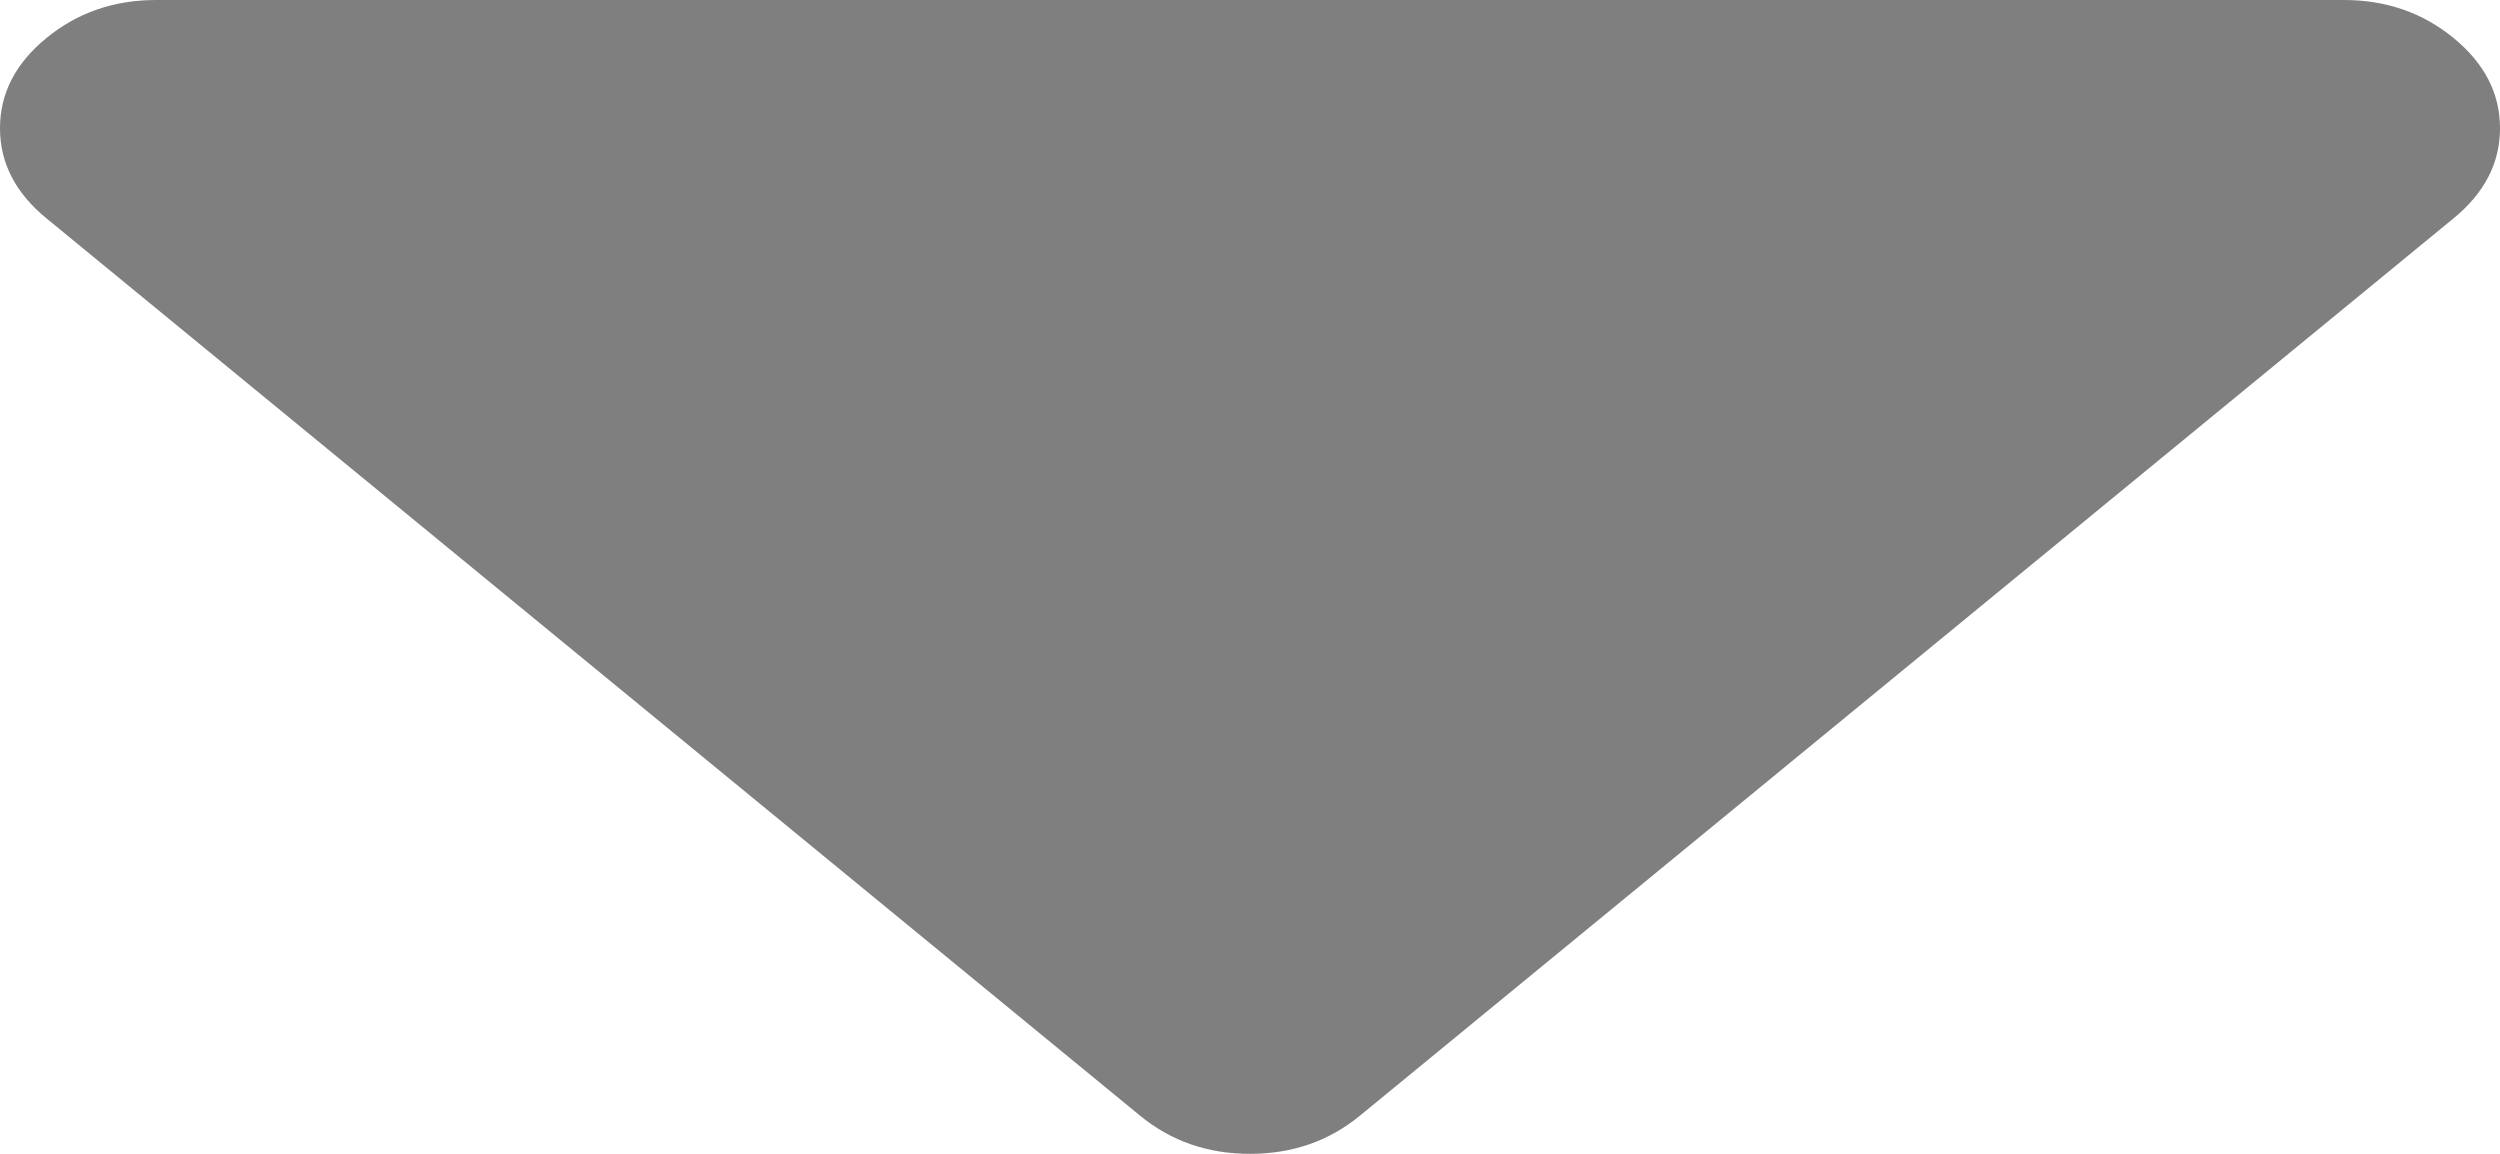 ﻿<?xml version="1.0" encoding="utf-8"?>
<svg version="1.1" xmlns:xlink="http://www.w3.org/1999/xlink" width="13px" height="6px" xmlns="http://www.w3.org/2000/svg">
  <g transform="matrix(1 0 0 1 -349 -146 )">
    <path d="M 12.759 0.198  C 12.92 0.33  13 0.486  13 0.667  C 13 0.847  12.92 1.003  12.759 1.135  L 7.071 5.802  C 6.91 5.934  6.72 6  6.5 6  C 6.28 6  6.09 5.934  5.929 5.802  L 0.241 1.135  C 0.08 1.003  0 0.847  0 0.667  C 0 0.486  0.08 0.33  0.241 0.198  C 0.402 0.066  0.592 0  0.812 0  L 12.188 0  C 12.408 0  12.598 0.066  12.759 0.198  Z " fill-rule="nonzero" fill="#000000" stroke="none" fill-opacity="0.502" transform="matrix(1 0 0 1 349 146 )" />
  </g>
</svg>